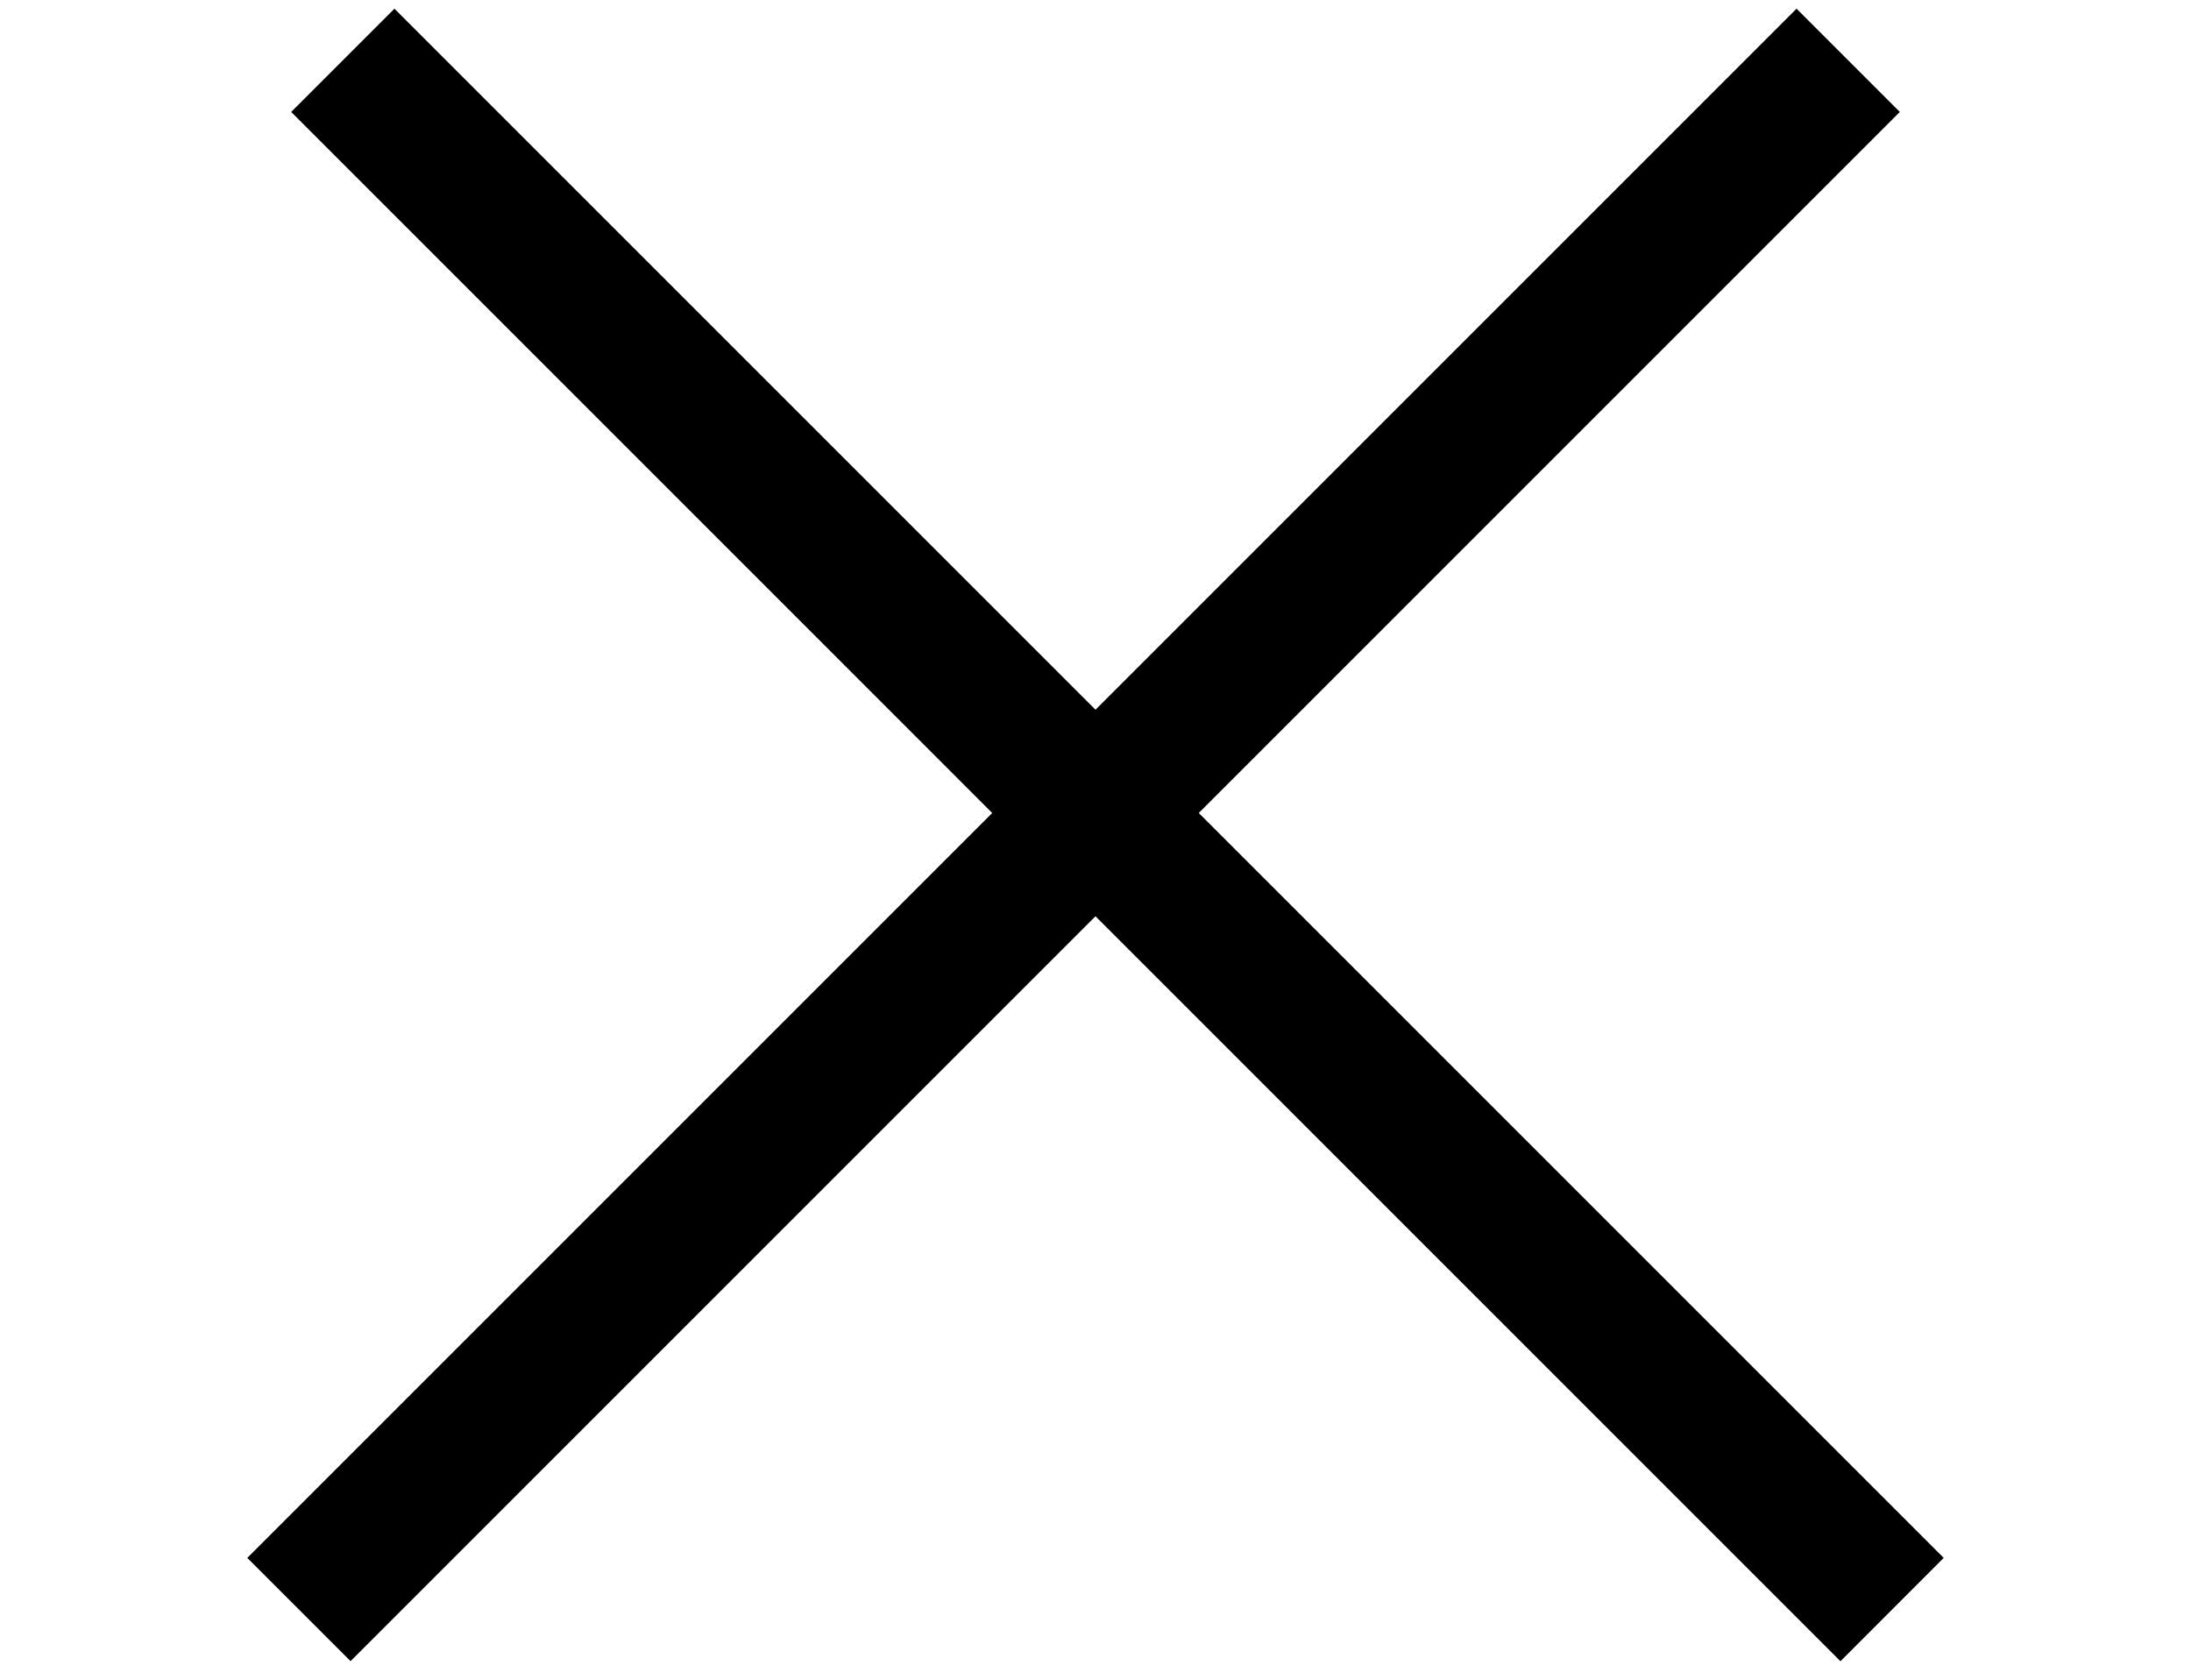 <svg width="30" height="23" viewBox="0 0 30 23" fill="none" xmlns="http://www.w3.org/2000/svg">
<path d="M3.386 21.332L24.599 0.119L26.013 1.533L4.8 22.746L3.386 21.332Z" fill="black"/>
<path d="M5.401 0.119L26.614 21.332L25.2 22.747L3.987 1.533L5.401 0.119Z" fill="black"/>
</svg>
